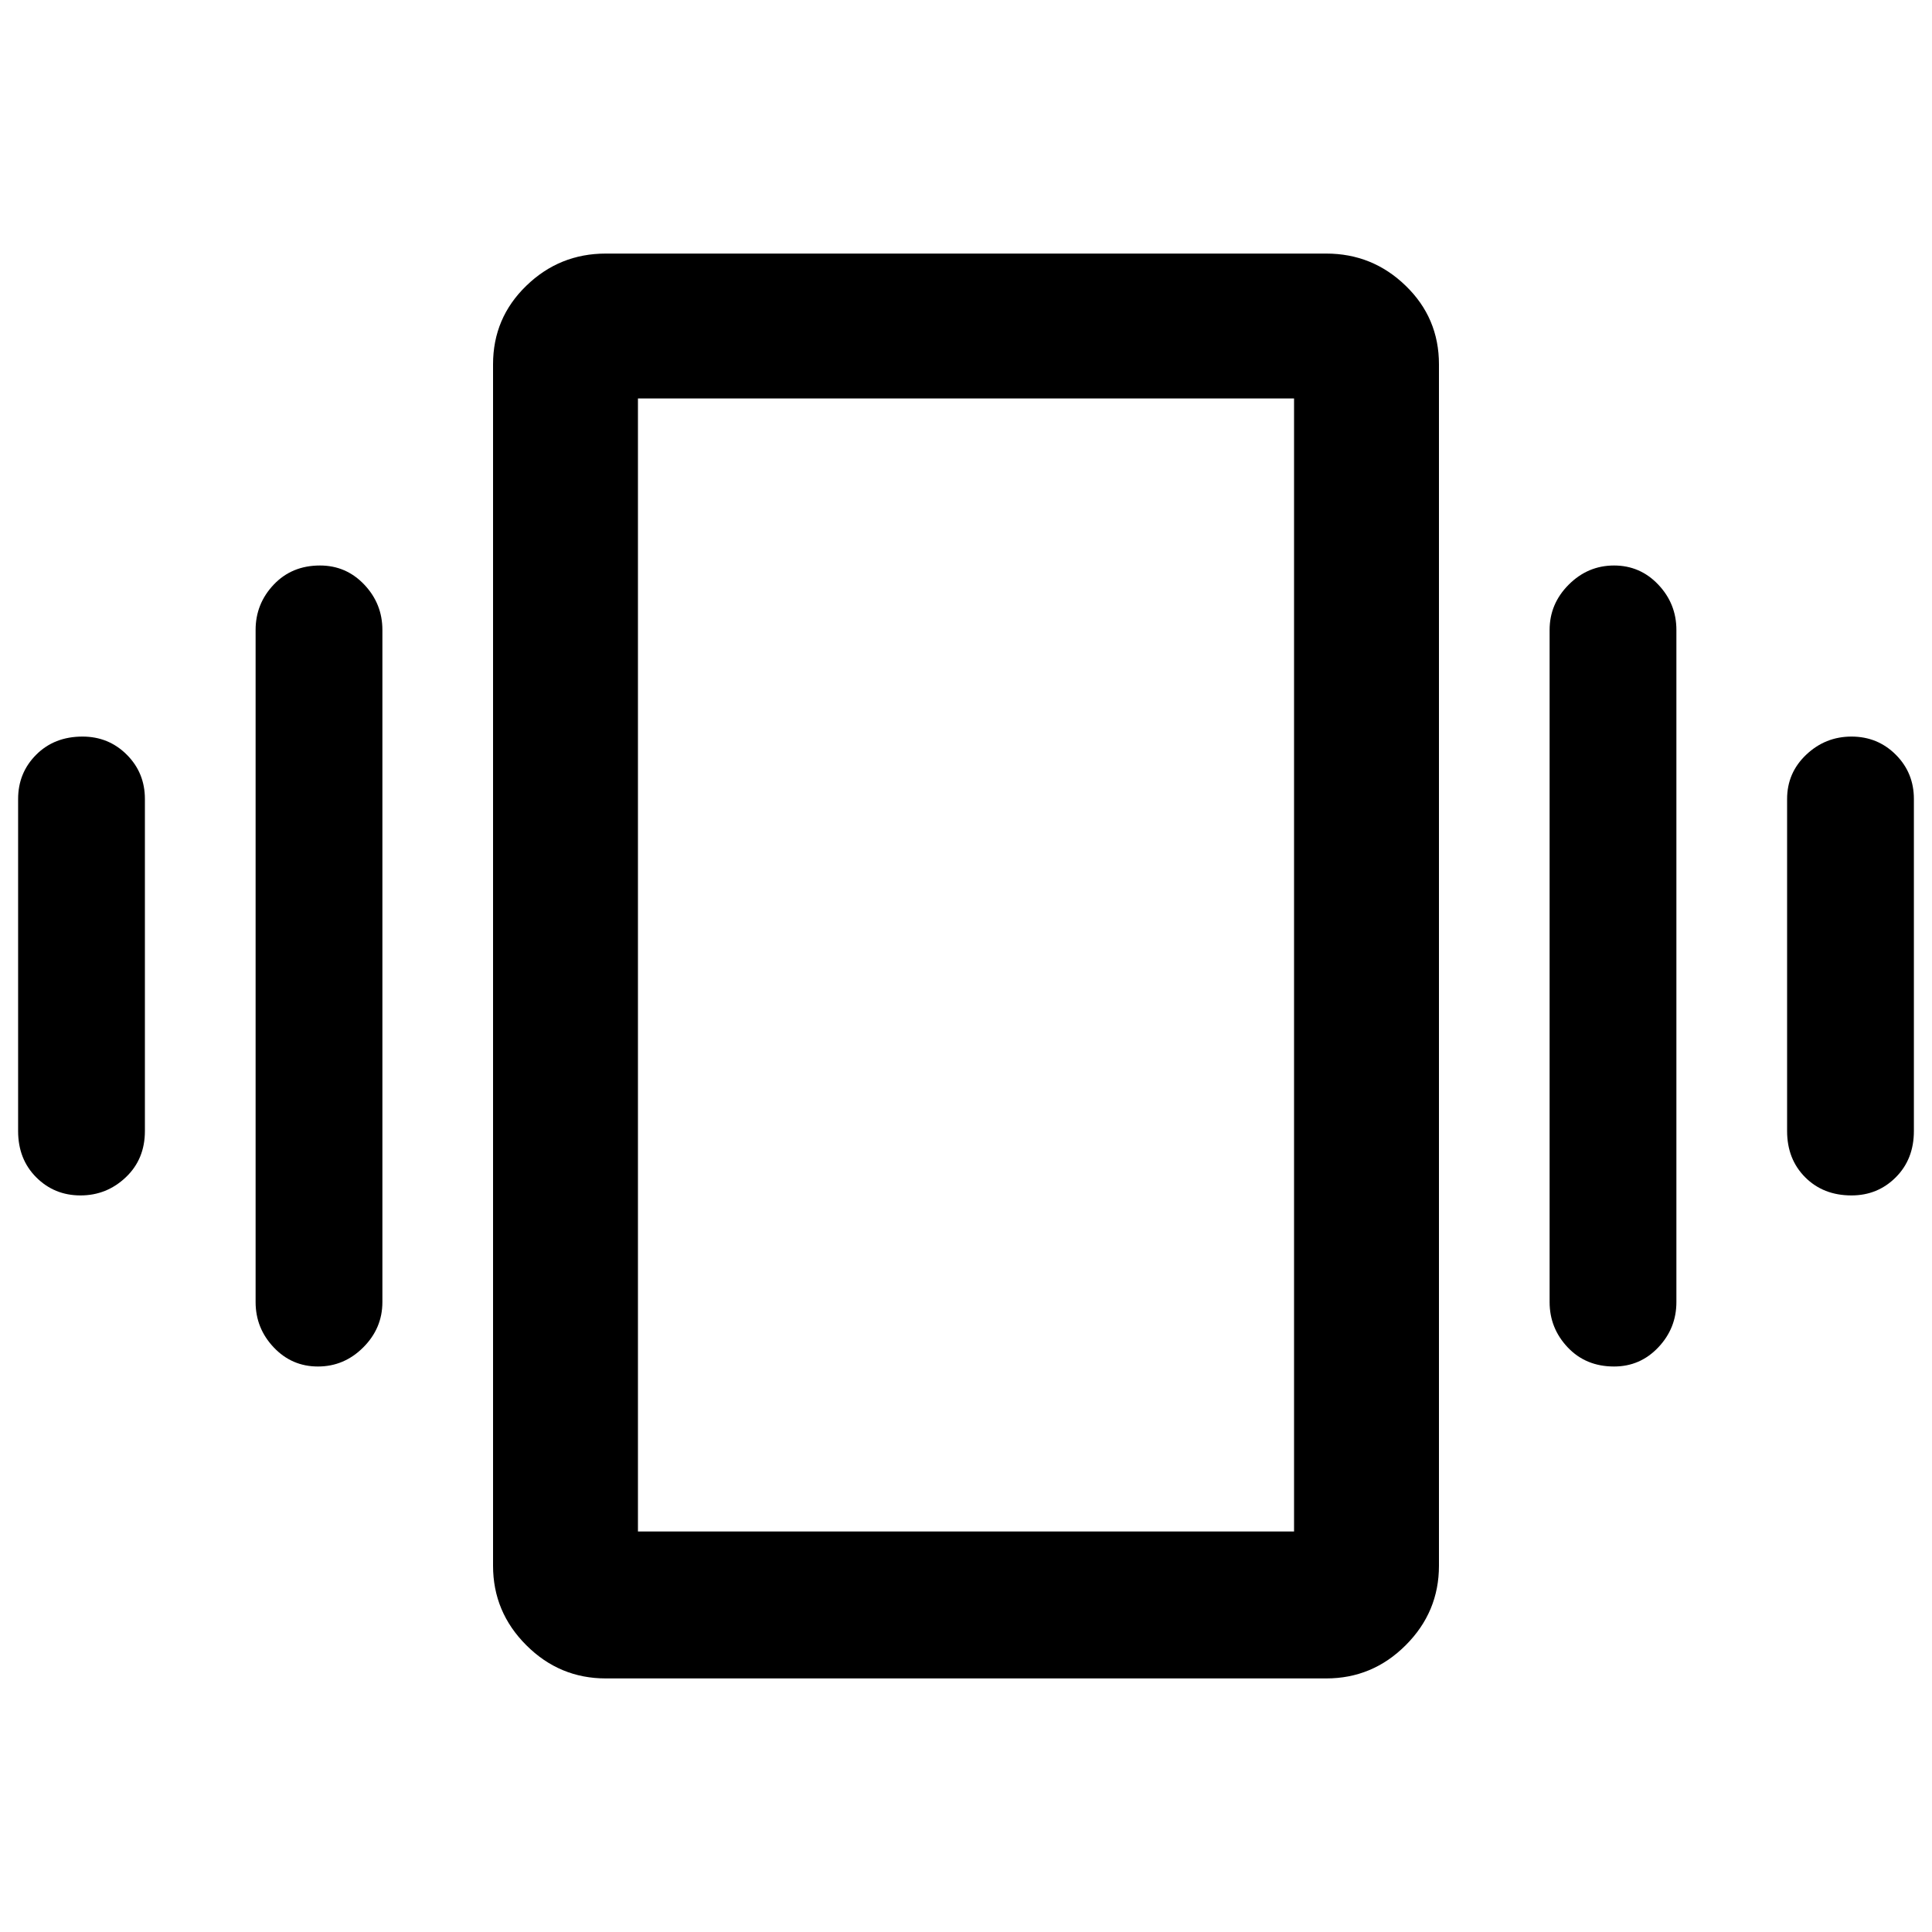 <svg xmlns="http://www.w3.org/2000/svg" height="40" width="40"><path d="M1.667 24.75q-.542 0-.917-.375t-.375-.958v-6.875q0-.542.375-.917t.958-.375q.542 0 .917.375t.375.917v6.875q0 .583-.396.958t-.937.375Zm4.916 3.542q-.541 0-.916-.396t-.375-.938V13.042q0-.542.375-.938.375-.396.958-.396.542 0 .917.396t.375.938v13.916q0 .542-.396.938-.396.396-.938.396Zm31.75-3.542q-.583 0-.958-.375T37 23.417v-6.875q0-.542.396-.917t.937-.375q.542 0 .917.375t.375.917v6.875q0 .583-.375.958t-.917.375Zm-4.916 3.542q-.584 0-.959-.396t-.375-.938V13.042q0-.542.396-.938.396-.396.938-.396.541 0 .916.396t.375.938v13.916q0 .542-.375.938-.375.396-.916.396ZM12.542 34.75q-.959 0-1.646-.688-.688-.687-.688-1.645V7.542q0-.959.688-1.625.687-.667 1.646-.667h14.916q.959 0 1.646.667.688.666.688 1.625v24.875q0 .958-.688 1.645-.687.688-1.646.688Zm.666-3.042h13.584V8.25H13.208Zm0-23.458v23.458Z"/></svg>